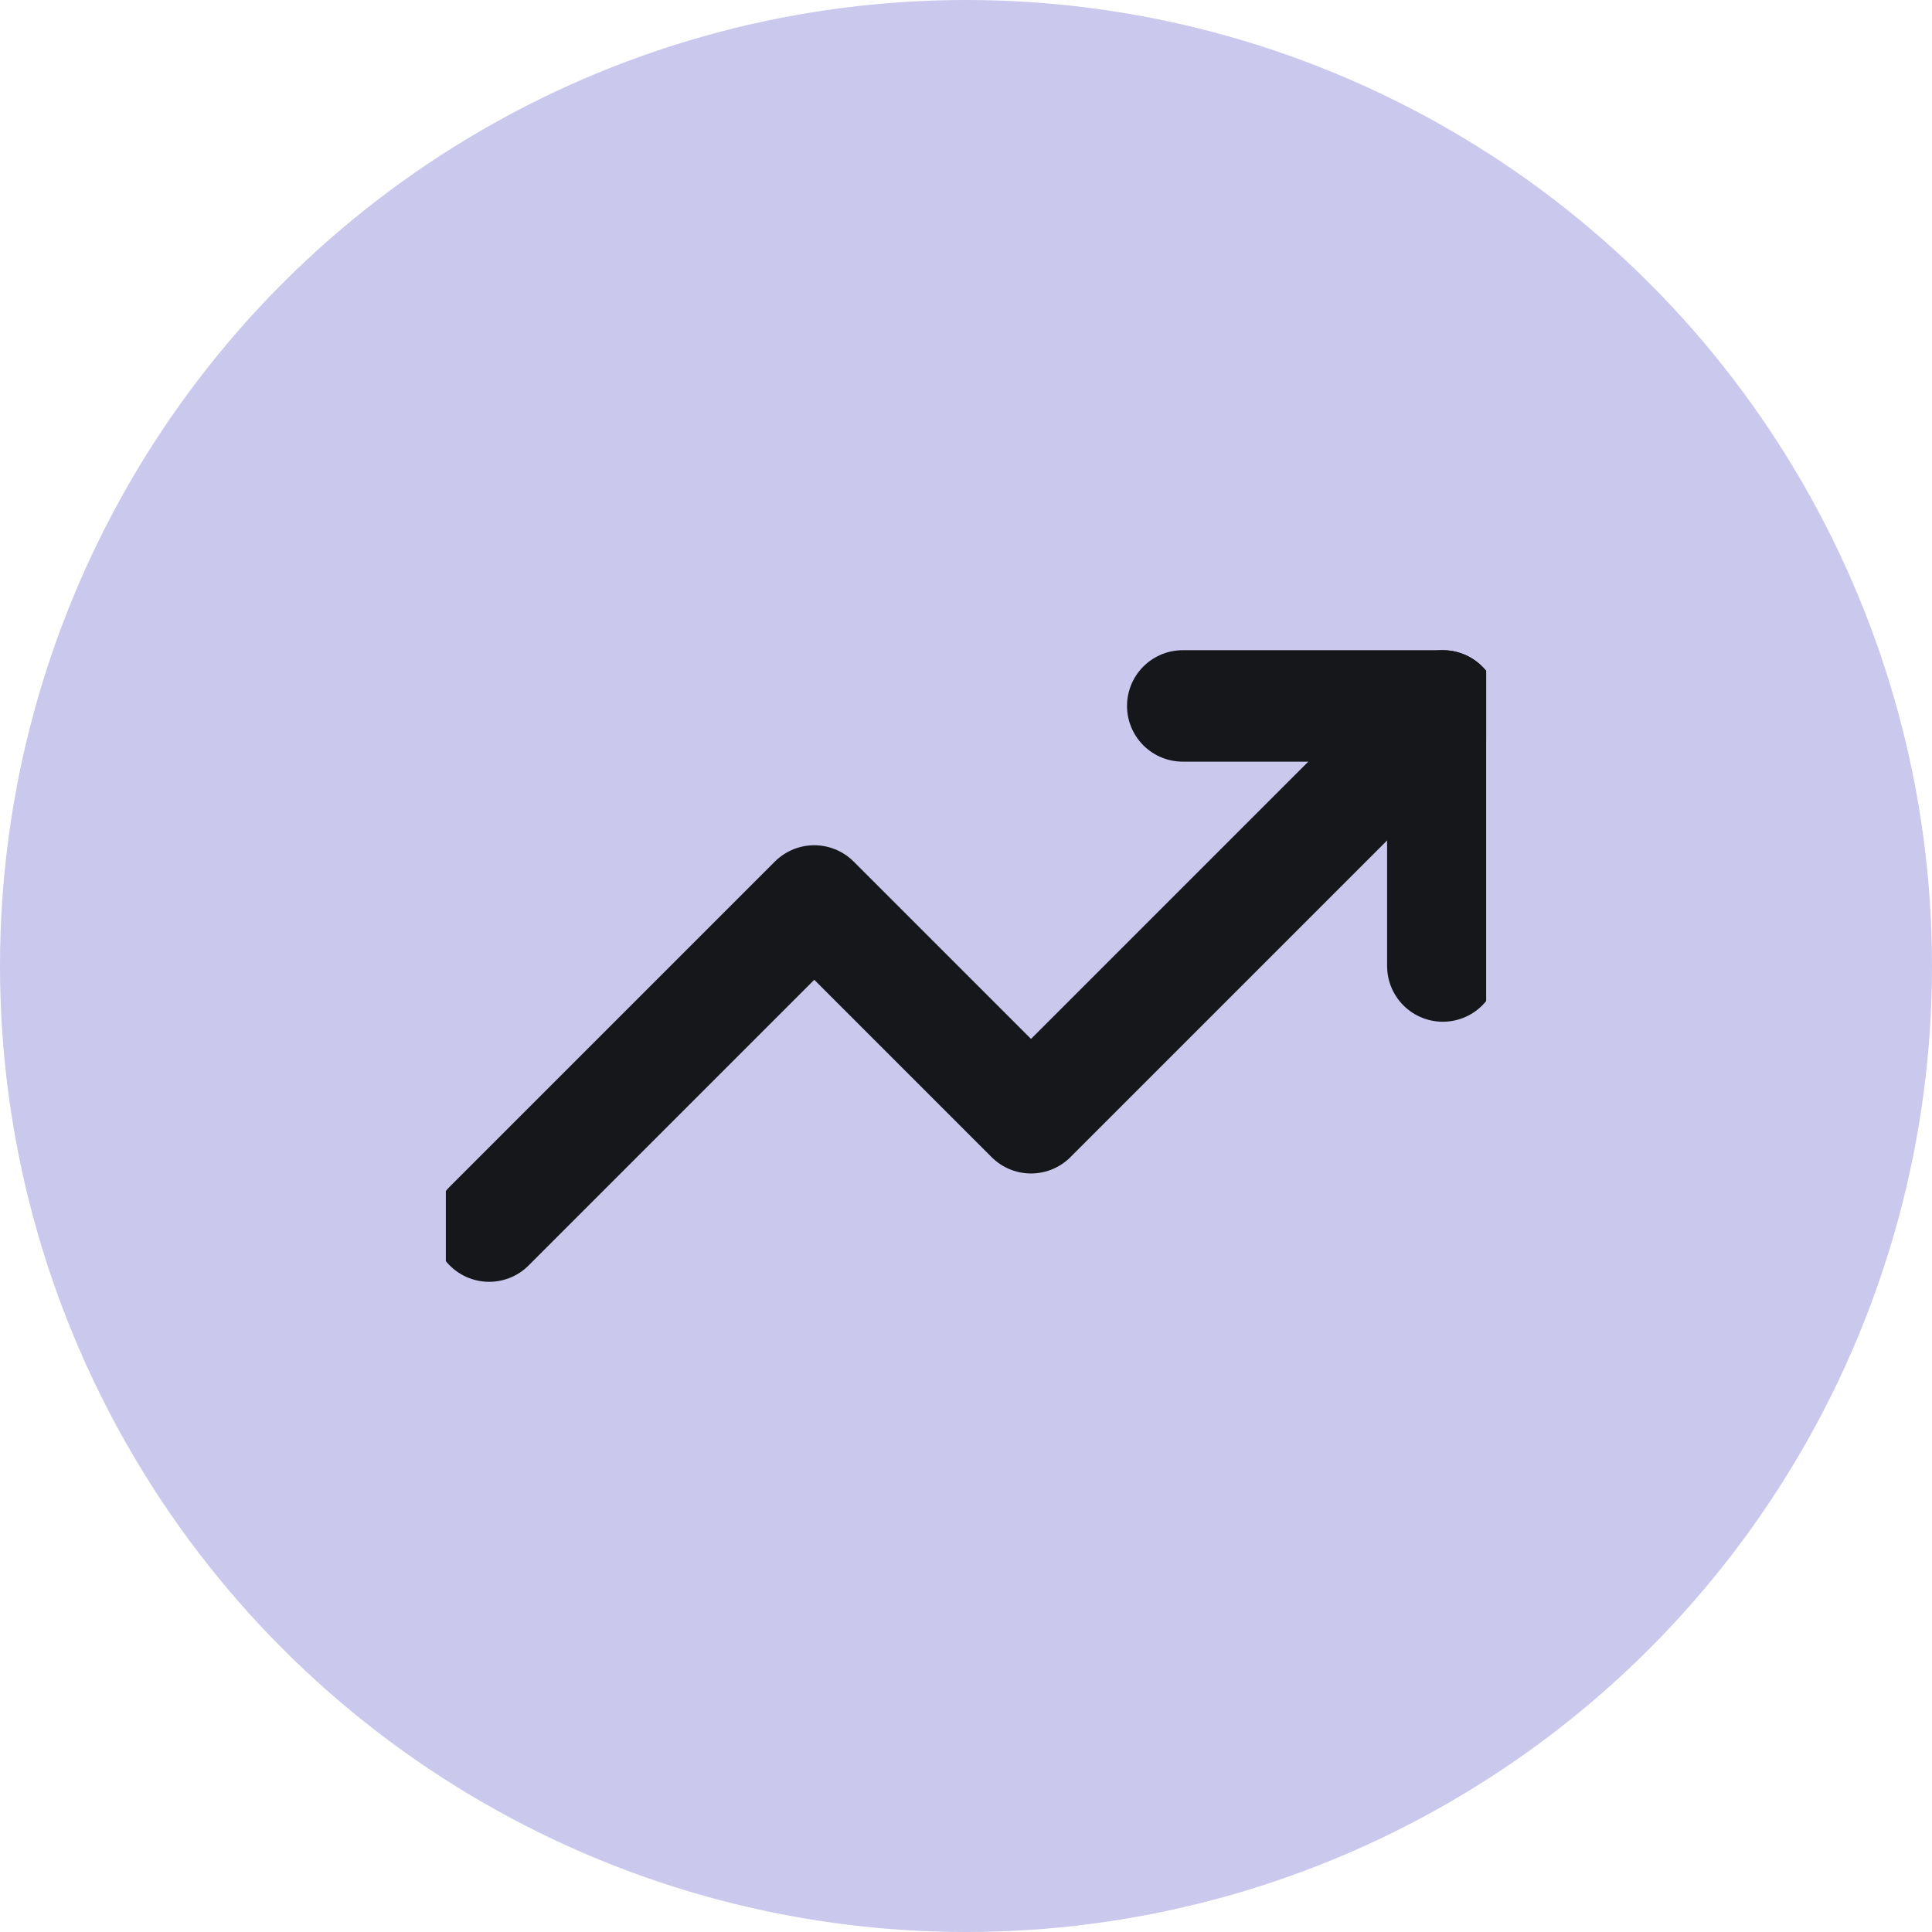 <svg width="26" height="26" viewBox="0 0 26 26" fill="none" xmlns="http://www.w3.org/2000/svg">
<circle cx="13" cy="13" r="13" fill="#cac8ec"/>
<g clip-path="url(#clip0_133_612)">
<path d="M19.417 9.5L13.875 15.042L10.958 12.125L6.583 16.5" stroke="#16171B" stroke-width="1.5" stroke-linecap="round" stroke-linejoin="round"/>
<path d="M15.917 9.5L19.417 9.5L19.417 13" stroke="#16171B" stroke-width="1.5" stroke-linecap="round" stroke-linejoin="round"/>
</g>
<defs>
<clipPath id="clip0_133_612">
<rect width="14" height="14" fill="white" transform="translate(6 6)"/>
</clipPath>
</defs>
</svg>
